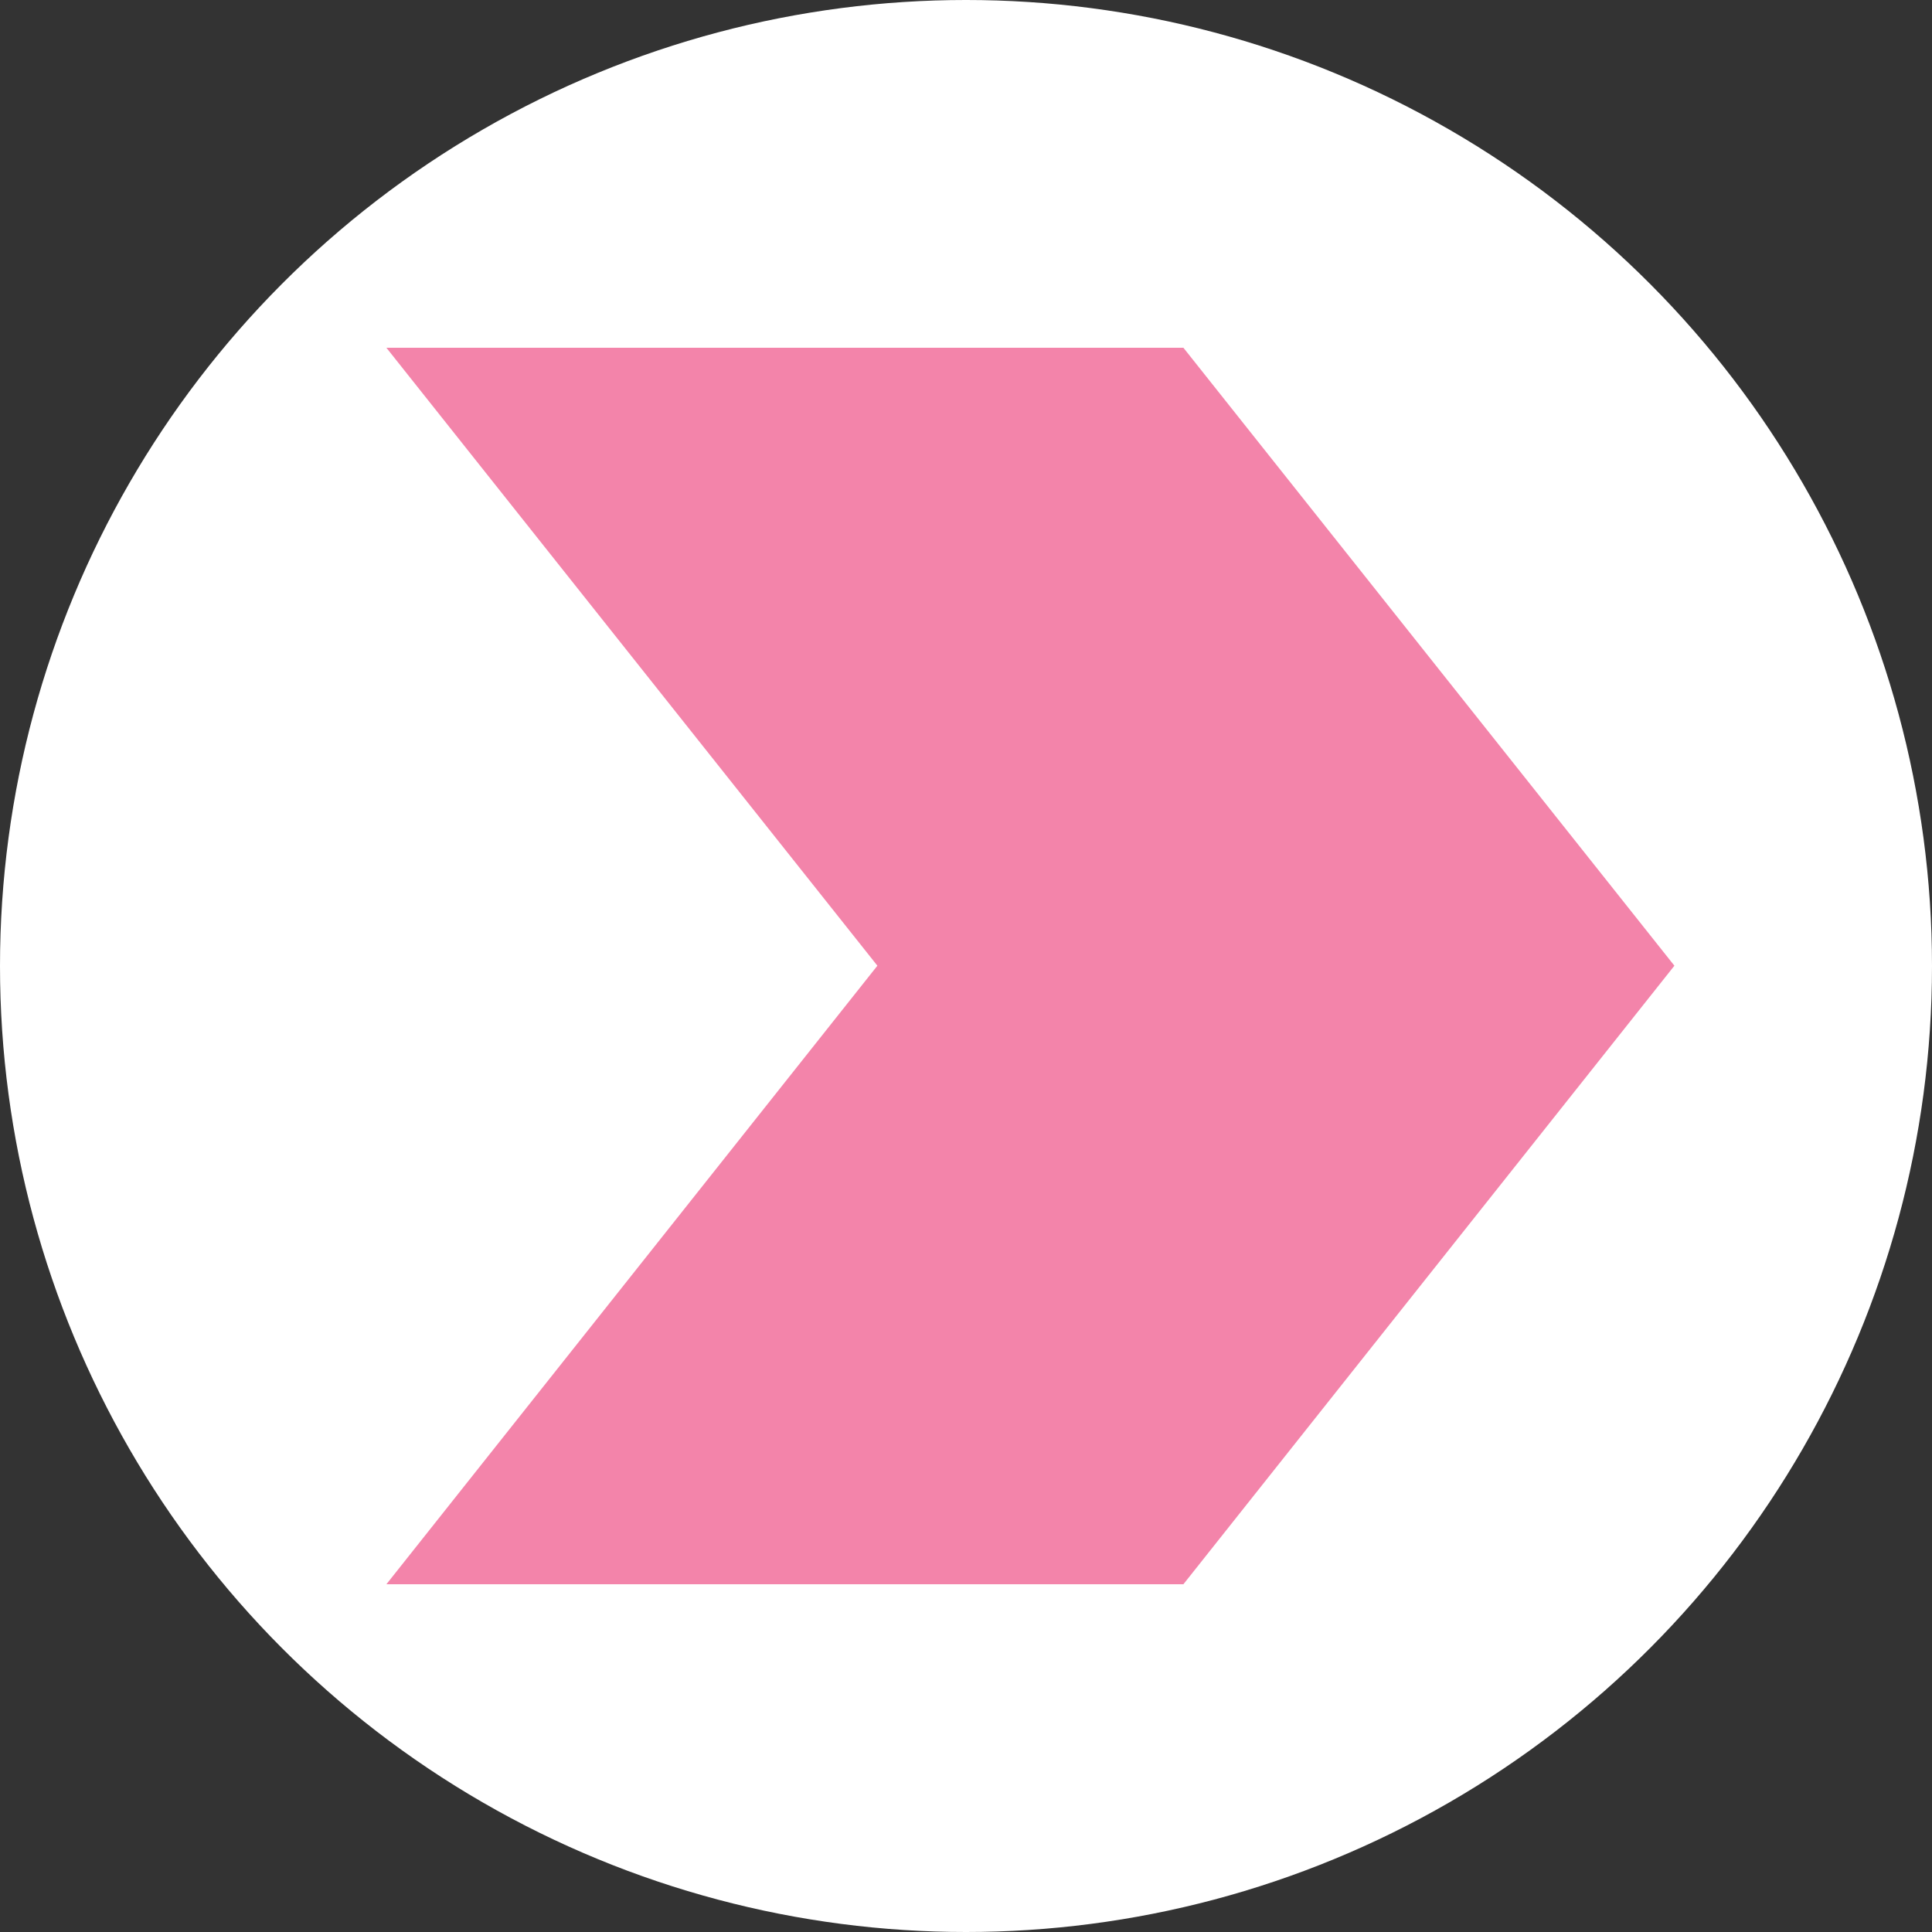 <svg width="60" height="60" viewBox="0 0 60 60" fill="none" xmlns="http://www.w3.org/2000/svg">
<rect x="0" y="0" width="60" height="60" fill="#333333" stroke="none"/>
<circle cx="30" cy="30" r="30" fill="white"/>
<path d="M36.752 10.8H12L27.248 29.991L12 49.2H36.752L52 29.991L36.752 10.8Z" fill="#F384AA"/>
</svg>
